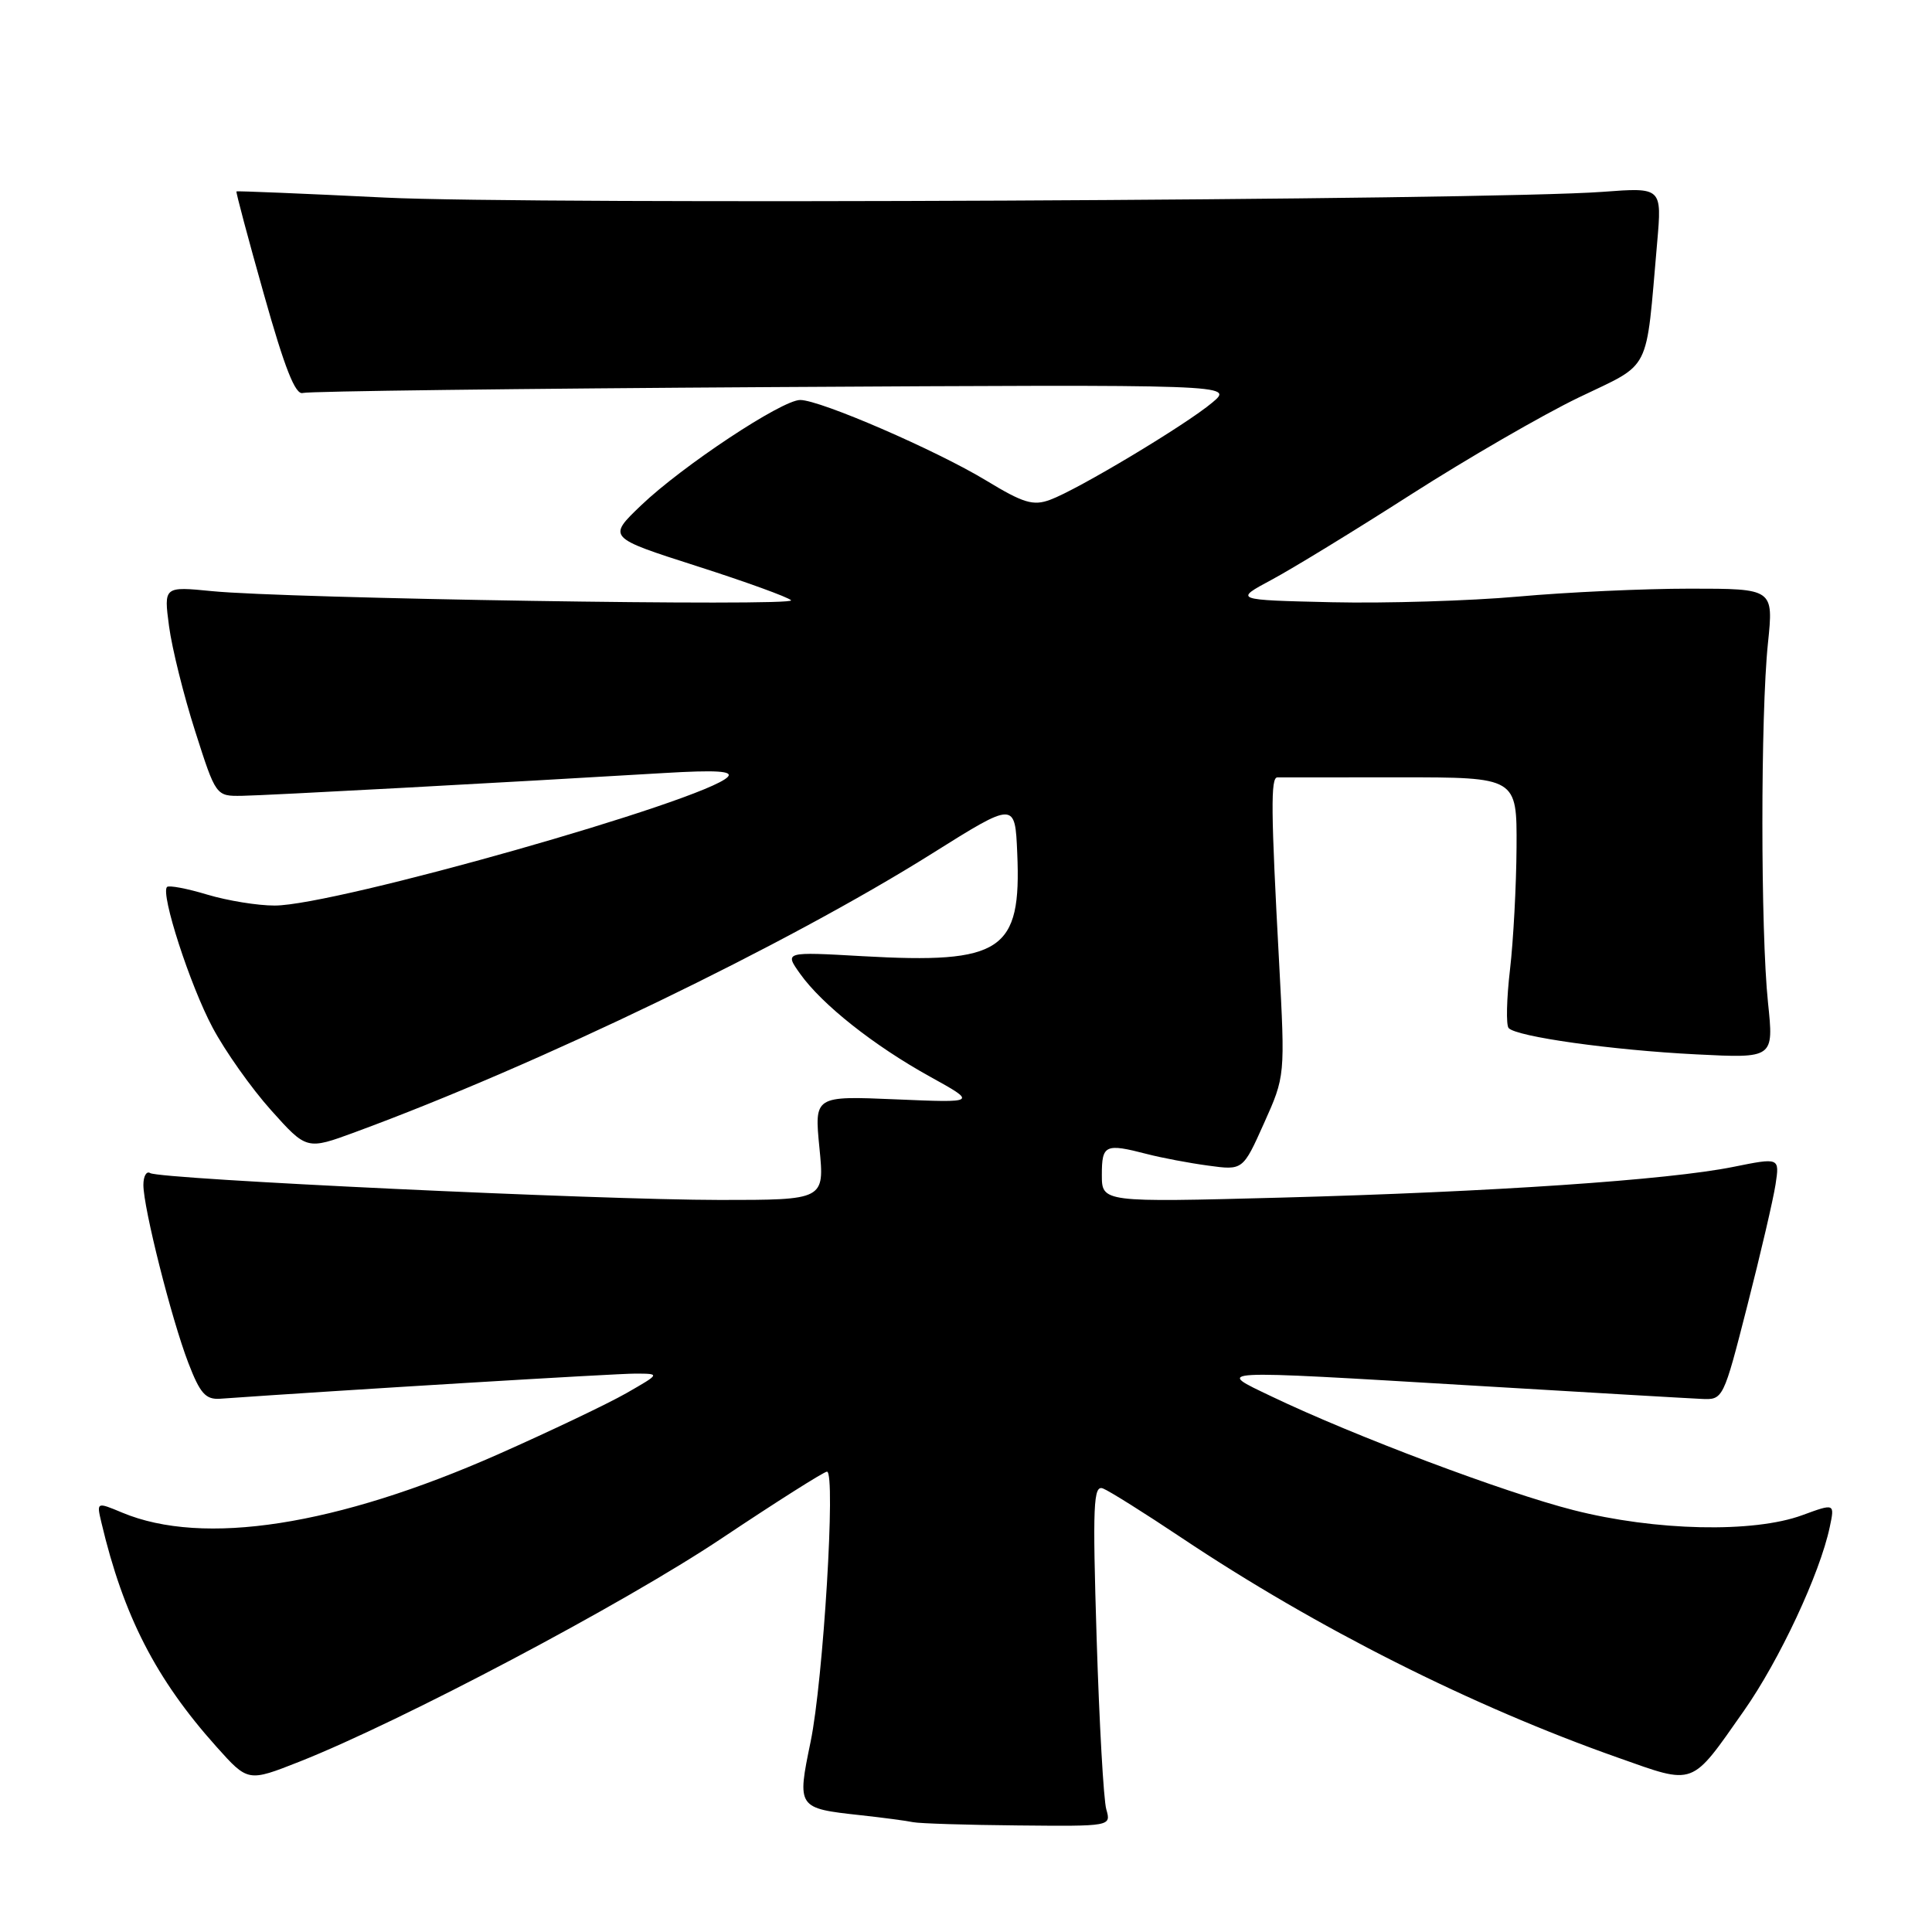 <?xml version="1.0" encoding="UTF-8" standalone="no"?>
<!DOCTYPE svg PUBLIC "-//W3C//DTD SVG 1.1//EN" "http://www.w3.org/Graphics/SVG/1.1/DTD/svg11.dtd" >
<svg xmlns="http://www.w3.org/2000/svg" xmlns:xlink="http://www.w3.org/1999/xlink" version="1.1" viewBox="0 0 256 256">
 <g >
 <path fill="currentColor"
d=" M 146.59 239.75 C 146.23 238.51 145.66 228.31 145.31 217.08 C 144.76 199.34 144.88 196.74 146.15 197.23 C 146.96 197.54 151.65 200.48 156.57 203.77 C 174.45 215.71 194.99 226.06 214.42 232.91 C 224.69 236.54 223.98 236.80 231.07 226.70 C 235.79 219.98 241.15 208.51 242.45 202.35 C 243.12 199.19 243.12 199.19 238.81 200.77 C 232.34 203.15 219.32 202.86 208.50 200.10 C 199.37 197.78 179.42 190.27 168.50 185.04 C 161.02 181.46 160.08 181.51 195.40 183.61 C 210.30 184.50 223.81 185.29 225.42 185.36 C 228.33 185.50 228.34 185.49 231.53 173.00 C 233.29 166.12 234.97 158.90 235.27 156.94 C 235.81 153.38 235.81 153.38 229.66 154.62 C 221.05 156.36 197.70 157.94 169.75 158.69 C 146.00 159.32 146.00 159.32 146.00 155.66 C 146.00 151.68 146.45 151.48 152.00 152.92 C 153.93 153.42 157.57 154.11 160.10 154.45 C 164.69 155.08 164.69 155.08 167.49 148.83 C 170.29 142.59 170.29 142.59 169.49 127.55 C 168.40 107.42 168.36 103.03 169.25 103.01 C 169.66 103.01 176.97 103.00 185.50 103.00 C 201.00 103.00 201.00 103.00 200.95 112.25 C 200.92 117.34 200.53 124.65 200.08 128.50 C 199.63 132.35 199.55 135.82 199.90 136.22 C 200.92 137.37 213.60 139.15 224.77 139.71 C 235.04 140.23 235.04 140.23 234.27 132.86 C 233.28 123.41 233.28 94.65 234.26 85.25 C 235.01 78.00 235.01 78.00 223.93 78.00 C 217.83 78.00 207.59 78.47 201.17 79.05 C 194.75 79.62 183.65 79.96 176.50 79.80 C 163.50 79.50 163.50 79.50 168.50 76.82 C 171.25 75.35 179.57 70.26 187.00 65.50 C 194.43 60.75 204.40 54.98 209.17 52.68 C 218.95 47.96 218.03 49.77 219.58 32.17 C 220.22 24.83 220.22 24.83 212.36 25.42 C 197.37 26.54 70.52 27.14 51.00 26.18 C 40.27 25.65 31.42 25.29 31.33 25.36 C 31.24 25.44 32.87 31.58 34.97 39.00 C 37.73 48.81 39.14 52.38 40.13 52.07 C 40.89 51.84 68.95 51.49 102.50 51.29 C 163.50 50.94 163.50 50.94 160.64 53.34 C 157.15 56.28 142.83 64.87 139.16 66.22 C 136.91 67.06 135.61 66.67 130.67 63.67 C 124.03 59.65 108.69 53.00 106.03 53.00 C 103.60 53.00 90.40 61.75 84.95 66.96 C 80.50 71.22 80.50 71.22 92.32 75.01 C 98.82 77.09 104.44 79.13 104.82 79.54 C 105.59 80.38 37.89 79.31 28.10 78.33 C 21.70 77.70 21.70 77.70 22.40 82.99 C 22.79 85.90 24.34 92.15 25.86 96.89 C 28.61 105.50 28.61 105.50 32.06 105.45 C 35.30 105.40 67.12 103.68 88.00 102.43 C 94.89 102.02 97.20 102.16 96.42 102.96 C 93.34 106.10 44.43 119.98 36.41 119.99 C 34.16 120.00 30.13 119.34 27.46 118.54 C 24.78 117.73 22.39 117.28 22.13 117.53 C 21.25 118.42 25.17 130.54 28.17 136.16 C 29.83 139.28 33.31 144.20 35.91 147.10 C 40.64 152.38 40.64 152.38 47.07 150.01 C 71.37 141.07 104.24 125.19 123.50 113.10 C 134.50 106.20 134.50 106.20 134.79 113.06 C 135.35 126.03 132.78 127.74 114.31 126.70 C 103.94 126.11 103.94 126.11 106.02 129.03 C 108.92 133.11 115.80 138.55 123.21 142.65 C 129.50 146.13 129.50 146.13 118.70 145.67 C 107.90 145.21 107.90 145.21 108.58 152.11 C 109.26 159.00 109.26 159.00 95.38 159.00 C 79.21 158.99 21.23 156.26 19.90 155.44 C 19.41 155.13 19.00 155.84 19.00 157.01 C 19.00 160.04 22.71 174.75 24.95 180.58 C 26.51 184.64 27.24 185.47 29.17 185.34 C 45.14 184.21 81.65 182.00 84.19 182.01 C 87.50 182.02 87.50 182.02 83.00 184.60 C 80.53 186.01 72.89 189.65 66.03 192.69 C 44.59 202.18 26.93 204.92 16.19 200.43 C 12.79 199.01 12.79 199.01 13.44 201.76 C 16.36 214.12 20.66 222.49 28.68 231.45 C 32.86 236.12 32.86 236.12 39.68 233.43 C 53.22 228.07 82.64 212.52 95.61 203.85 C 102.90 198.98 109.19 195.00 109.58 195.00 C 110.77 195.00 109.09 222.67 107.41 230.79 C 105.60 239.54 105.64 239.61 113.99 240.52 C 117.02 240.85 120.17 241.27 121.00 241.45 C 121.83 241.62 128.06 241.82 134.87 241.88 C 147.23 242.00 147.23 242.00 146.59 239.75 Z "/>
</g>
</svg>